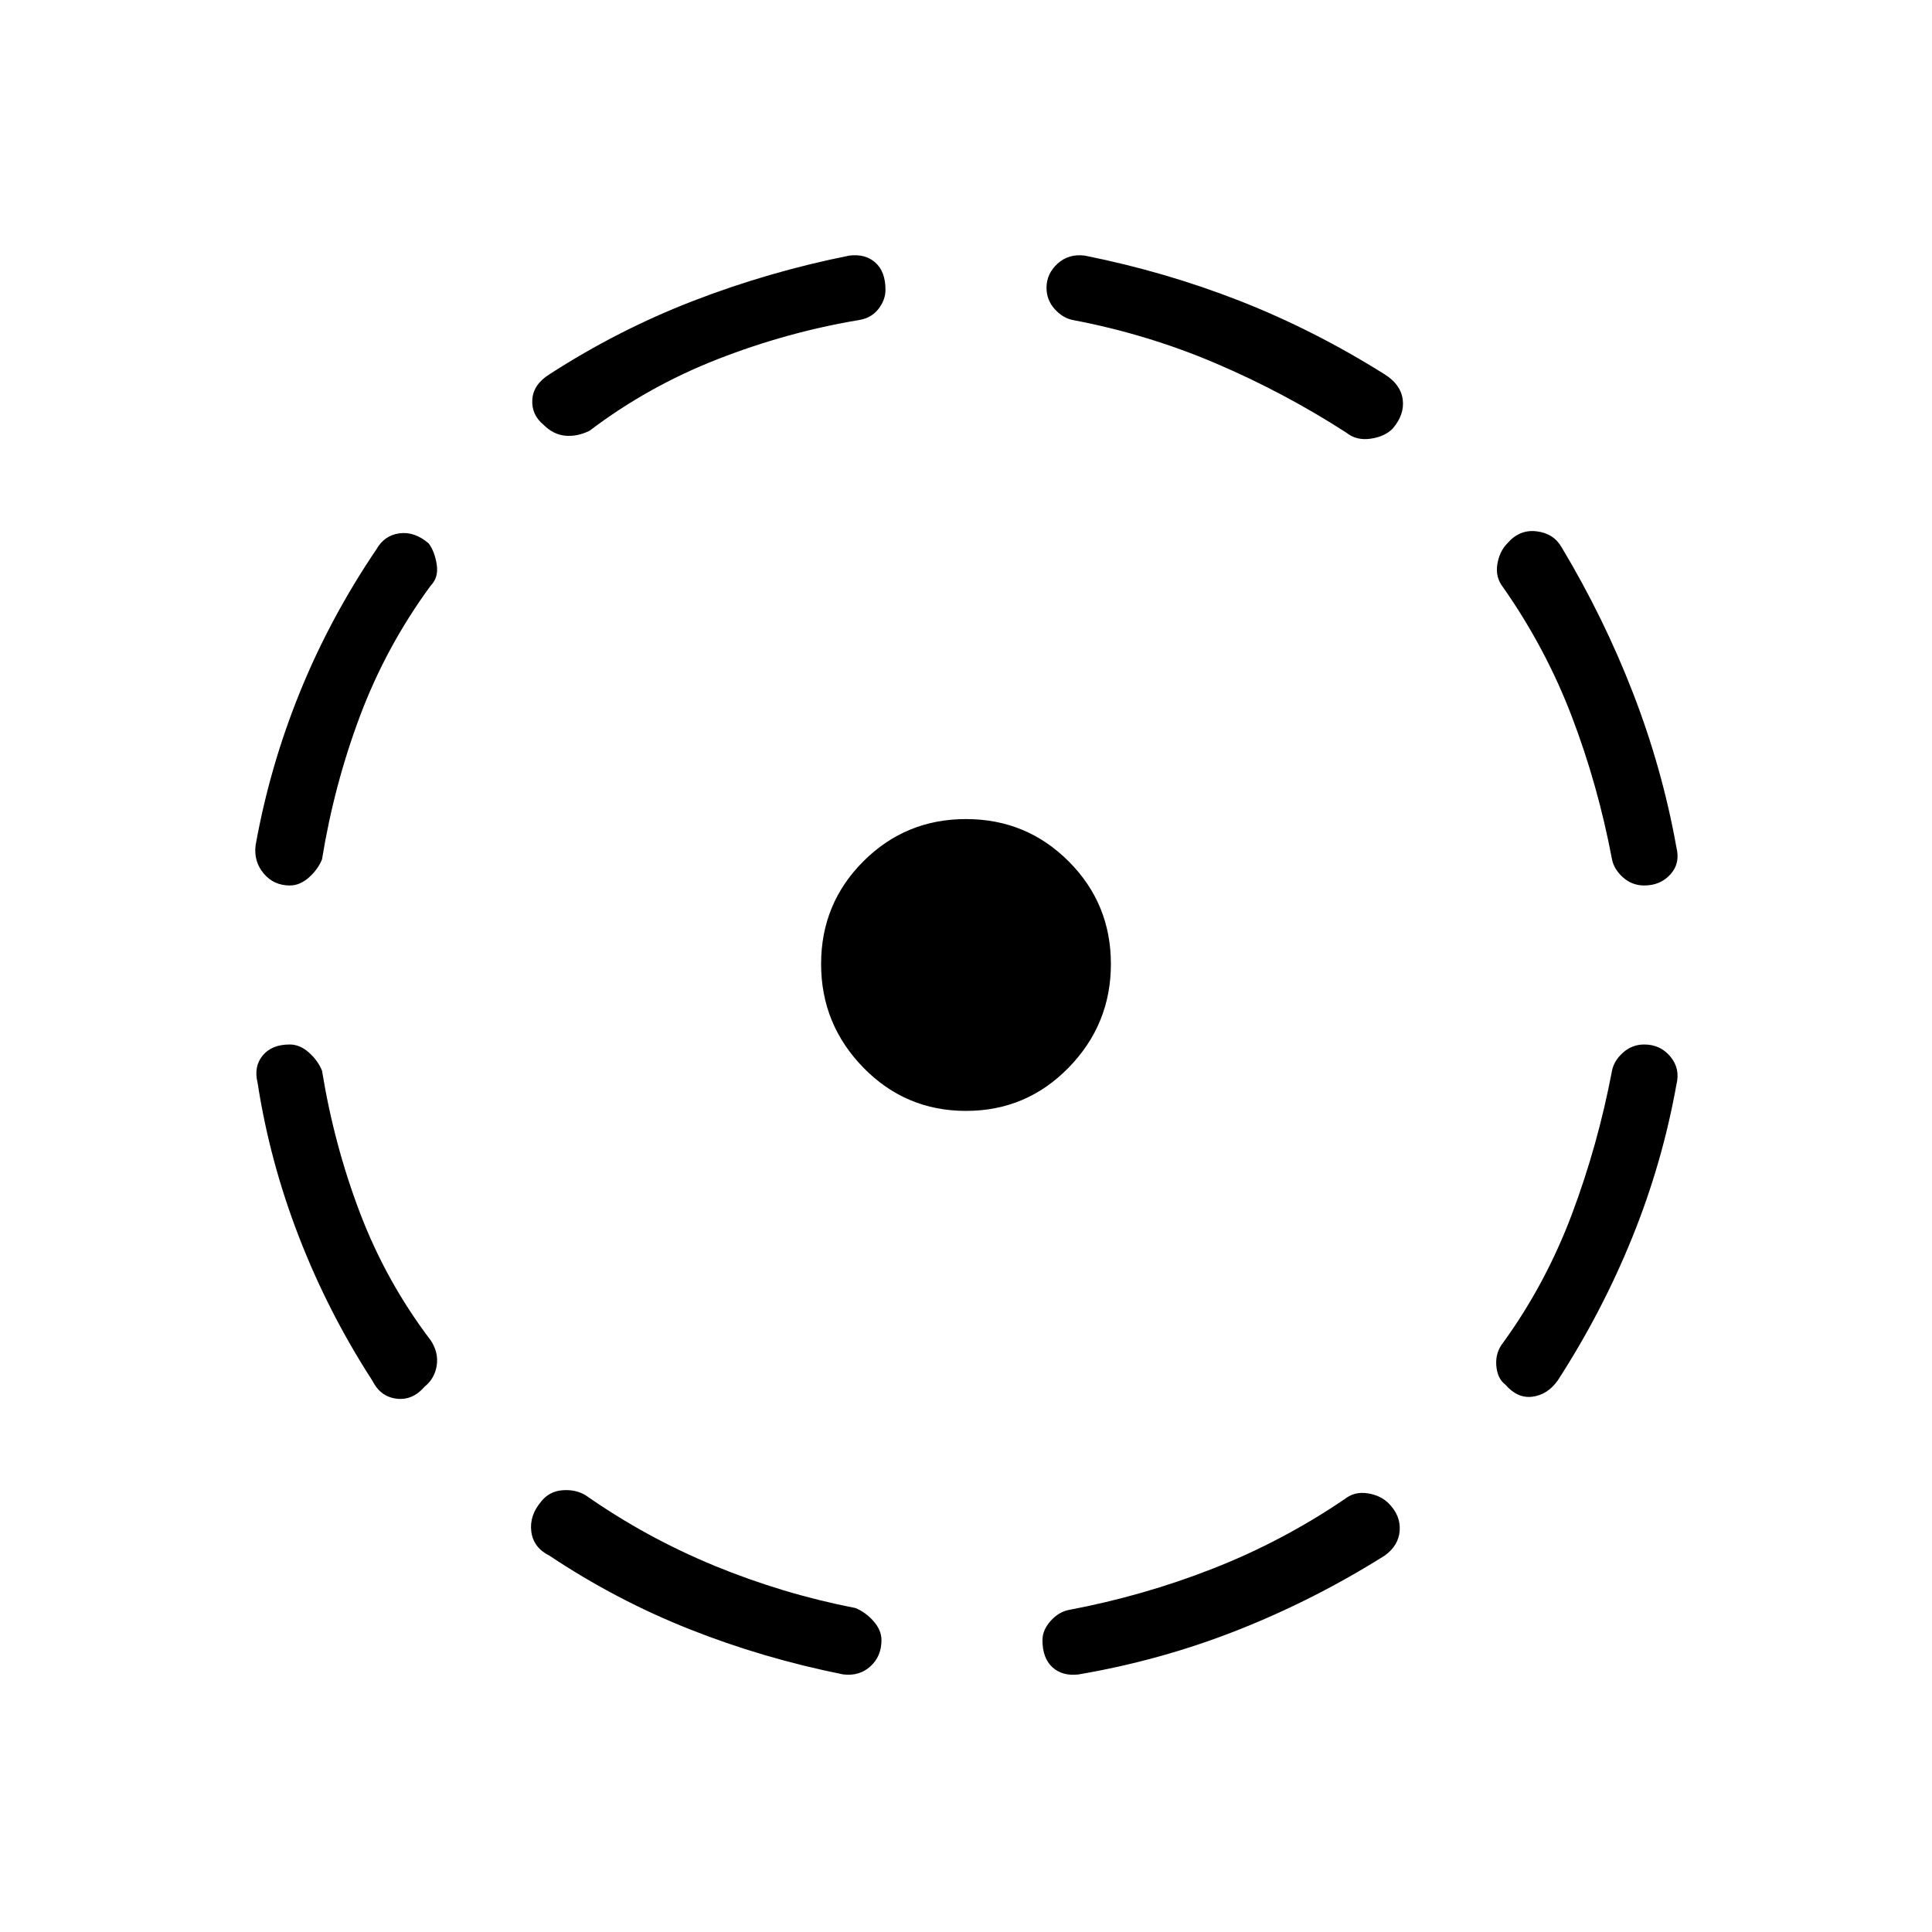 <svg xmlns="http://www.w3.org/2000/svg" height="40" width="40"><path d="M22.333 34.667Q22 34.708 21.792 34.521Q21.583 34.333 21.583 33.958Q21.583 33.75 21.75 33.562Q21.917 33.375 22.125 33.333Q23.667 33.042 25.104 32.479Q26.542 31.917 27.833 31.042Q28.042 30.875 28.312 30.917Q28.583 30.958 28.75 31.125Q29 31.375 28.979 31.688Q28.958 32 28.667 32.208Q27.208 33.125 25.625 33.75Q24.042 34.375 22.333 34.667ZM31.167 28.667Q31 28.542 30.979 28.271Q30.958 28 31.125 27.792Q32 26.583 32.542 25.146Q33.083 23.708 33.375 22.167Q33.417 21.958 33.604 21.792Q33.792 21.625 34.042 21.625Q34.375 21.625 34.583 21.875Q34.792 22.125 34.708 22.458Q34.417 24.083 33.792 25.625Q33.167 27.167 32.25 28.583Q32.042 28.875 31.729 28.917Q31.417 28.958 31.167 28.667ZM34.042 18.333Q33.792 18.333 33.604 18.167Q33.417 18 33.375 17.792Q33.083 16.25 32.542 14.833Q32 13.417 31.125 12.167Q30.958 11.958 31 11.688Q31.042 11.417 31.208 11.25Q31.458 10.958 31.812 11Q32.167 11.042 32.333 11.333Q33.208 12.792 33.812 14.354Q34.417 15.917 34.708 17.542Q34.792 17.875 34.583 18.104Q34.375 18.333 34.042 18.333ZM27.875 8.958Q26.583 8.125 25.167 7.521Q23.75 6.917 22.208 6.625Q22 6.583 21.833 6.396Q21.667 6.208 21.667 5.958Q21.667 5.667 21.896 5.458Q22.125 5.25 22.458 5.292Q24.125 5.625 25.667 6.229Q27.208 6.833 28.667 7.75Q29 7.958 29.042 8.271Q29.083 8.583 28.833 8.875Q28.667 9.042 28.375 9.083Q28.083 9.125 27.875 8.958ZM11.25 8.792Q11 8.583 11.021 8.271Q11.042 7.958 11.375 7.75Q12.792 6.833 14.354 6.229Q15.917 5.625 17.583 5.292Q17.917 5.25 18.125 5.438Q18.333 5.625 18.333 6Q18.333 6.208 18.188 6.396Q18.042 6.583 17.792 6.625Q16.292 6.875 14.854 7.438Q13.417 8 12.208 8.917Q11.958 9.042 11.708 9.021Q11.458 9 11.25 8.792ZM6 18.333Q5.667 18.333 5.458 18.083Q5.25 17.833 5.292 17.5Q5.583 15.875 6.208 14.333Q6.833 12.792 7.792 11.375Q7.958 11.083 8.271 11.042Q8.583 11 8.875 11.25Q9 11.417 9.042 11.688Q9.083 11.958 8.917 12.125Q8 13.375 7.458 14.812Q6.917 16.25 6.667 17.792Q6.583 18 6.396 18.167Q6.208 18.333 6 18.333ZM7.708 28.583Q6.792 27.167 6.188 25.604Q5.583 24.042 5.333 22.417Q5.25 22.083 5.438 21.854Q5.625 21.625 6 21.625Q6.208 21.625 6.396 21.792Q6.583 21.958 6.667 22.167Q6.917 23.708 7.458 25.125Q8 26.542 8.917 27.75Q9.083 28 9.042 28.271Q9 28.542 8.792 28.708Q8.542 29 8.208 28.958Q7.875 28.917 7.708 28.583ZM17.458 34.667Q15.792 34.333 14.271 33.729Q12.75 33.125 11.375 32.208Q11.042 32.042 11 31.708Q10.958 31.375 11.208 31.083Q11.375 30.875 11.646 30.854Q11.917 30.833 12.125 30.958Q13.375 31.833 14.792 32.417Q16.208 33 17.708 33.292Q17.917 33.375 18.083 33.562Q18.25 33.75 18.25 33.958Q18.25 34.292 18.021 34.5Q17.792 34.708 17.458 34.667ZM20 23Q18.75 23 17.875 22.104Q17 21.208 17 19.958Q17 18.708 17.875 17.833Q18.75 16.958 20 16.958Q21.25 16.958 22.125 17.833Q23 18.708 23 19.958Q23 21.208 22.125 22.104Q21.25 23 20 23Z"/></svg>
